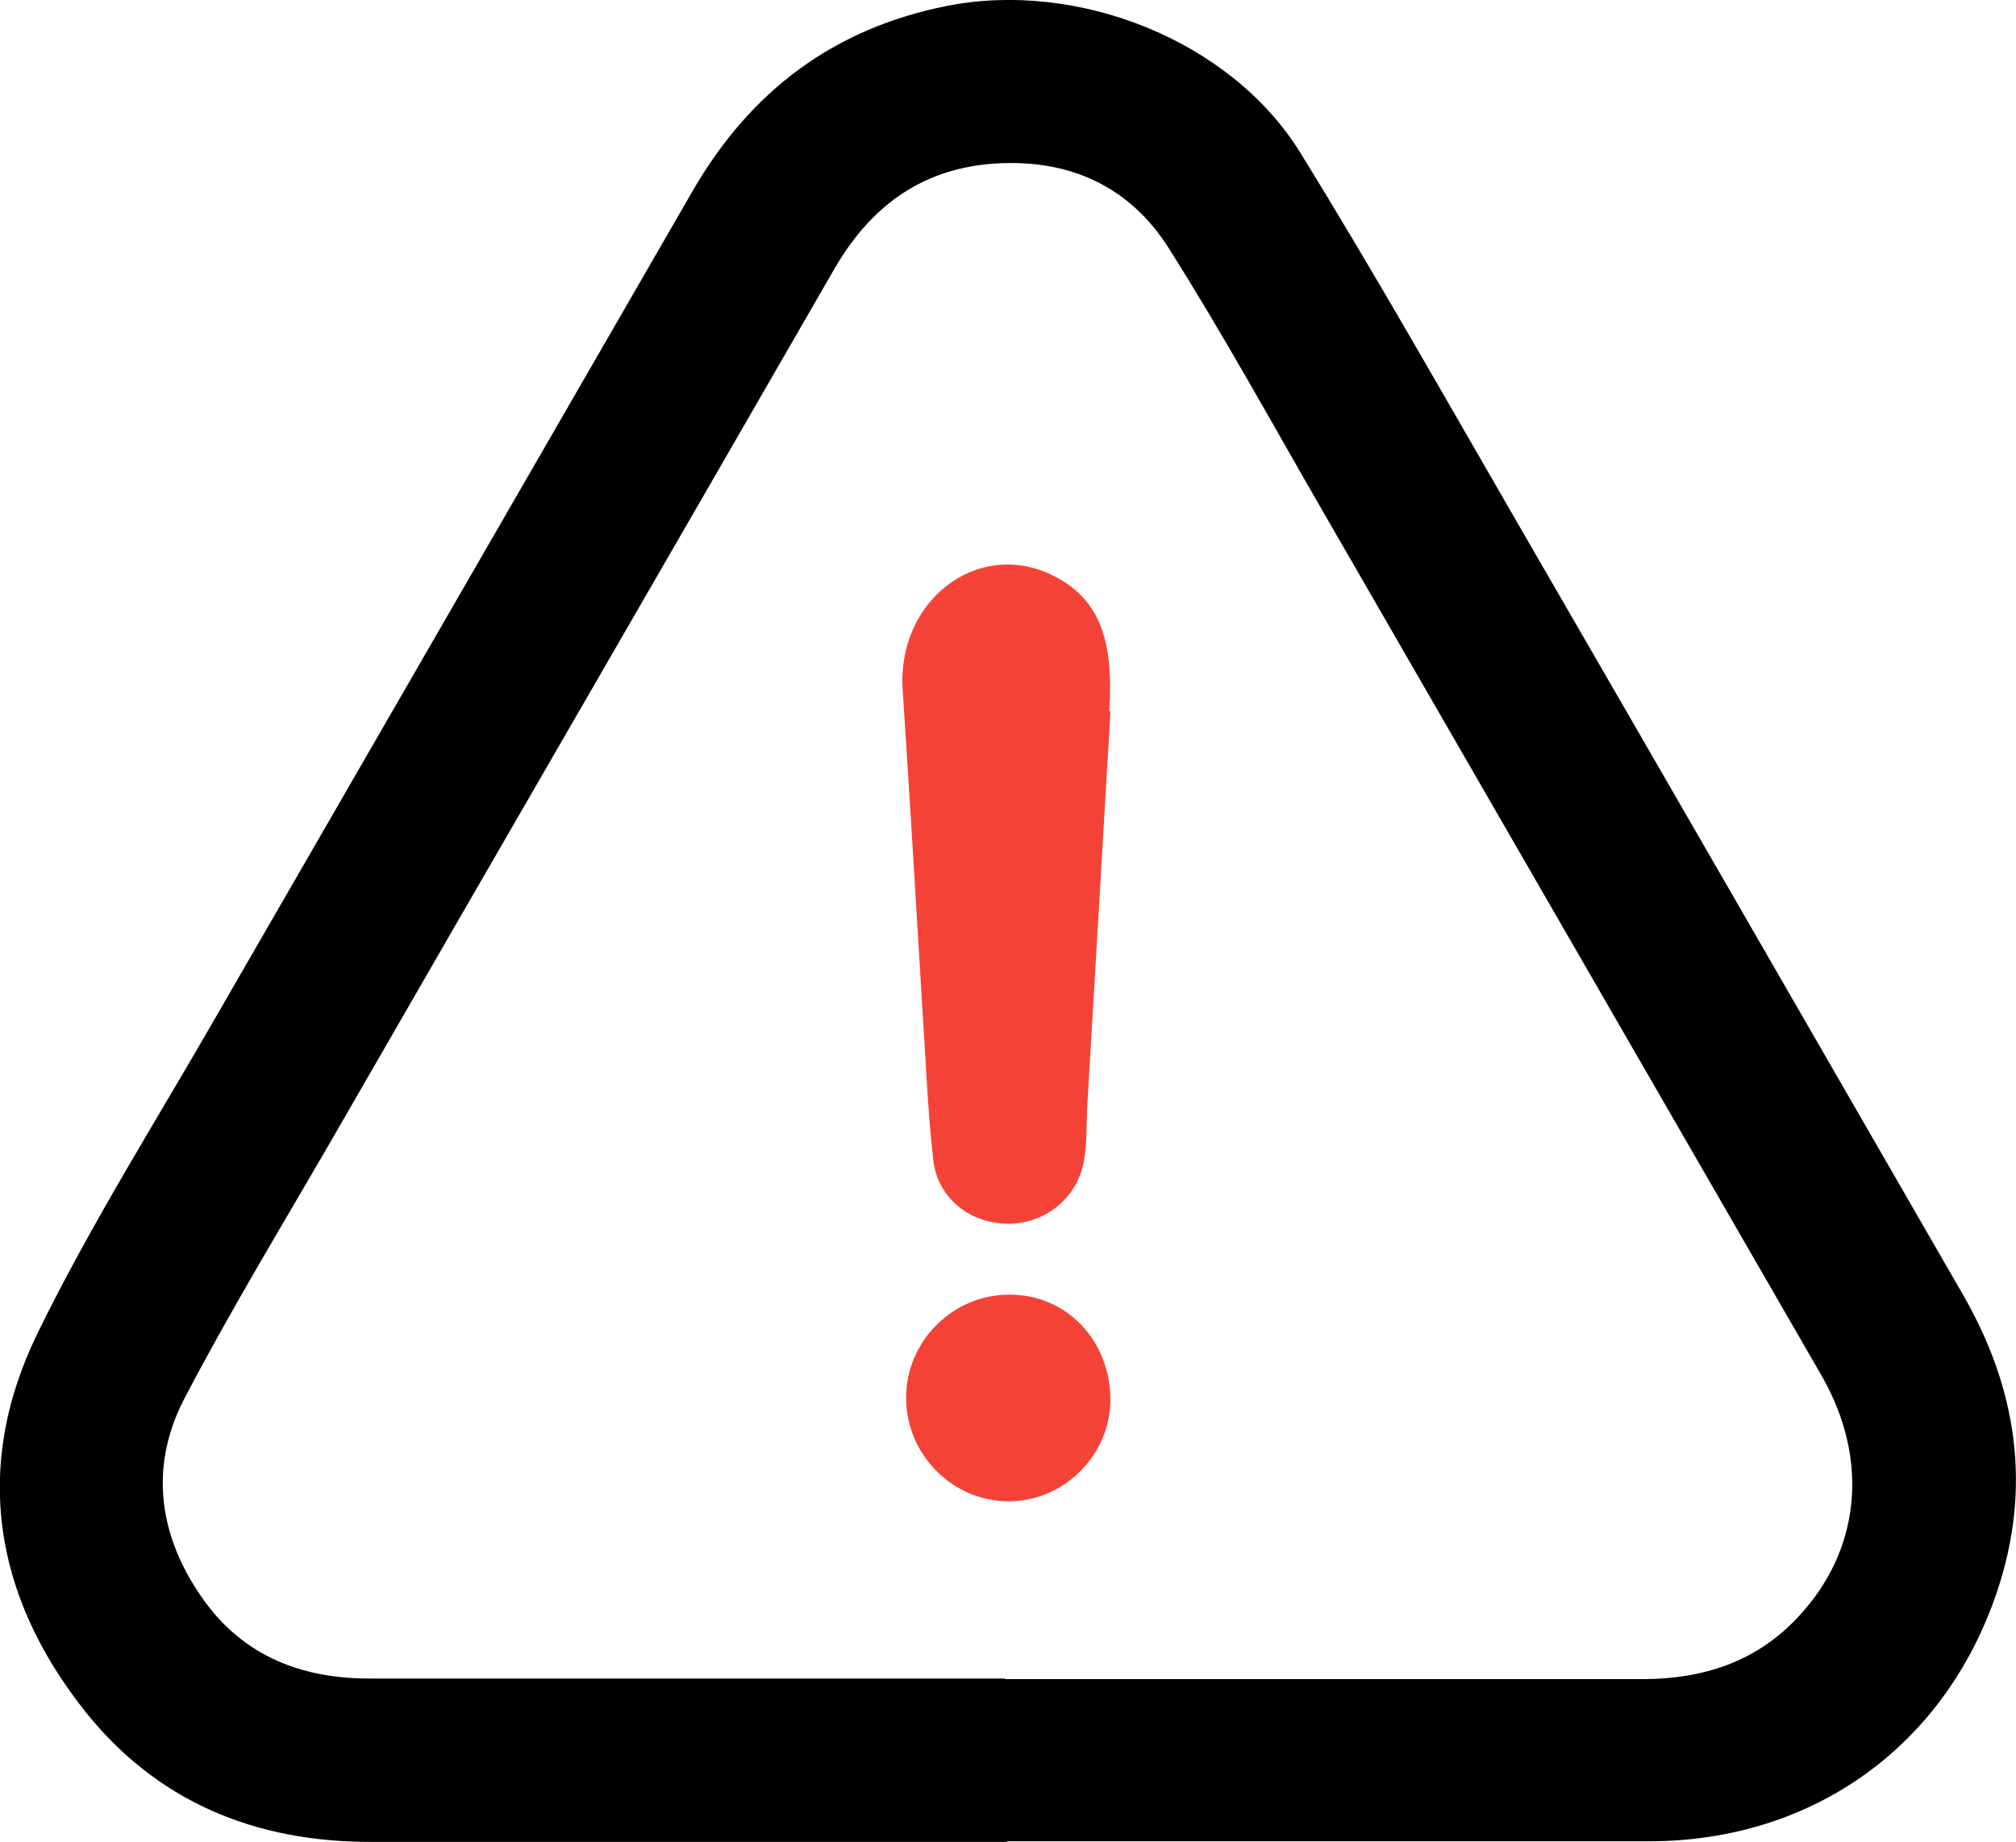 <?xml version="1.0" encoding="UTF-8"?>
<svg id="Layer_2" xmlns="http://www.w3.org/2000/svg" viewBox="0 0 34.93 31.91">
  <defs>
    <style>
      .cls-1 {
        fill: #f44336;
      }
    </style>
  </defs>
  <g id="Layer_1-2" data-name="Layer_1">
    <g>
      <path d="M17.45,31.91c-3.68,0-7.36,0-11.04,0-2,0-3.7-.7-4.95-2.28-1.57-1.99-1.93-4.22-.82-6.51.93-1.91,2.08-3.72,3.14-5.57,2.74-4.75,5.48-9.49,8.22-14.24,1-1.73,2.44-2.82,4.42-3.21,2.25-.44,4.89.59,6.1,2.53,1.31,2.12,2.54,4.3,3.79,6.46,2.57,4.44,5.13,8.88,7.69,13.32.95,1.64,1.21,3.36.6,5.17-.9,2.67-3.18,4.31-6.01,4.32-1.71,0-3.43,0-5.15,0-2,0-4,0-6,0ZM17.42,29.09c3.68,0,7.36,0,11.04,0,1.03,0,1.95-.29,2.67-1.05,1.11-1.16,1.27-2.75.43-4.21-2.87-4.97-5.74-9.95-8.61-14.92-.89-1.54-1.75-3.11-2.7-4.61-.7-1.11-1.79-1.57-3.1-1.46-1.23.11-2.09.77-2.7,1.83-2.92,5.07-5.86,10.14-8.78,15.21-.83,1.43-1.69,2.85-2.46,4.32-.6,1.13-.49,2.29.21,3.36.7,1.09,1.75,1.53,3.02,1.52,3.66,0,7.31,0,10.97,0Z"/>
      <path class="cls-1" d="M19.24,12.33c-.12,2.04-.26,4.42-.4,6.8-.02.33,0,.66-.06.98-.11.65-.68,1.1-1.33,1.09-.65-.01-1.2-.44-1.28-1.1-.1-.88-.13-1.76-.19-2.65-.11-1.83-.22-3.67-.34-5.5-.1-1.53,1.27-2.6,2.56-2,.86.4,1.1,1.15,1.02,2.37Z"/>
      <path class="cls-1" d="M15.7,24.21c0-.98.82-1.79,1.8-1.78.98,0,1.73.79,1.74,1.81,0,.97-.81,1.78-1.78,1.77-.97-.01-1.76-.82-1.76-1.79Z"/>
    </g>
  </g>
</svg>